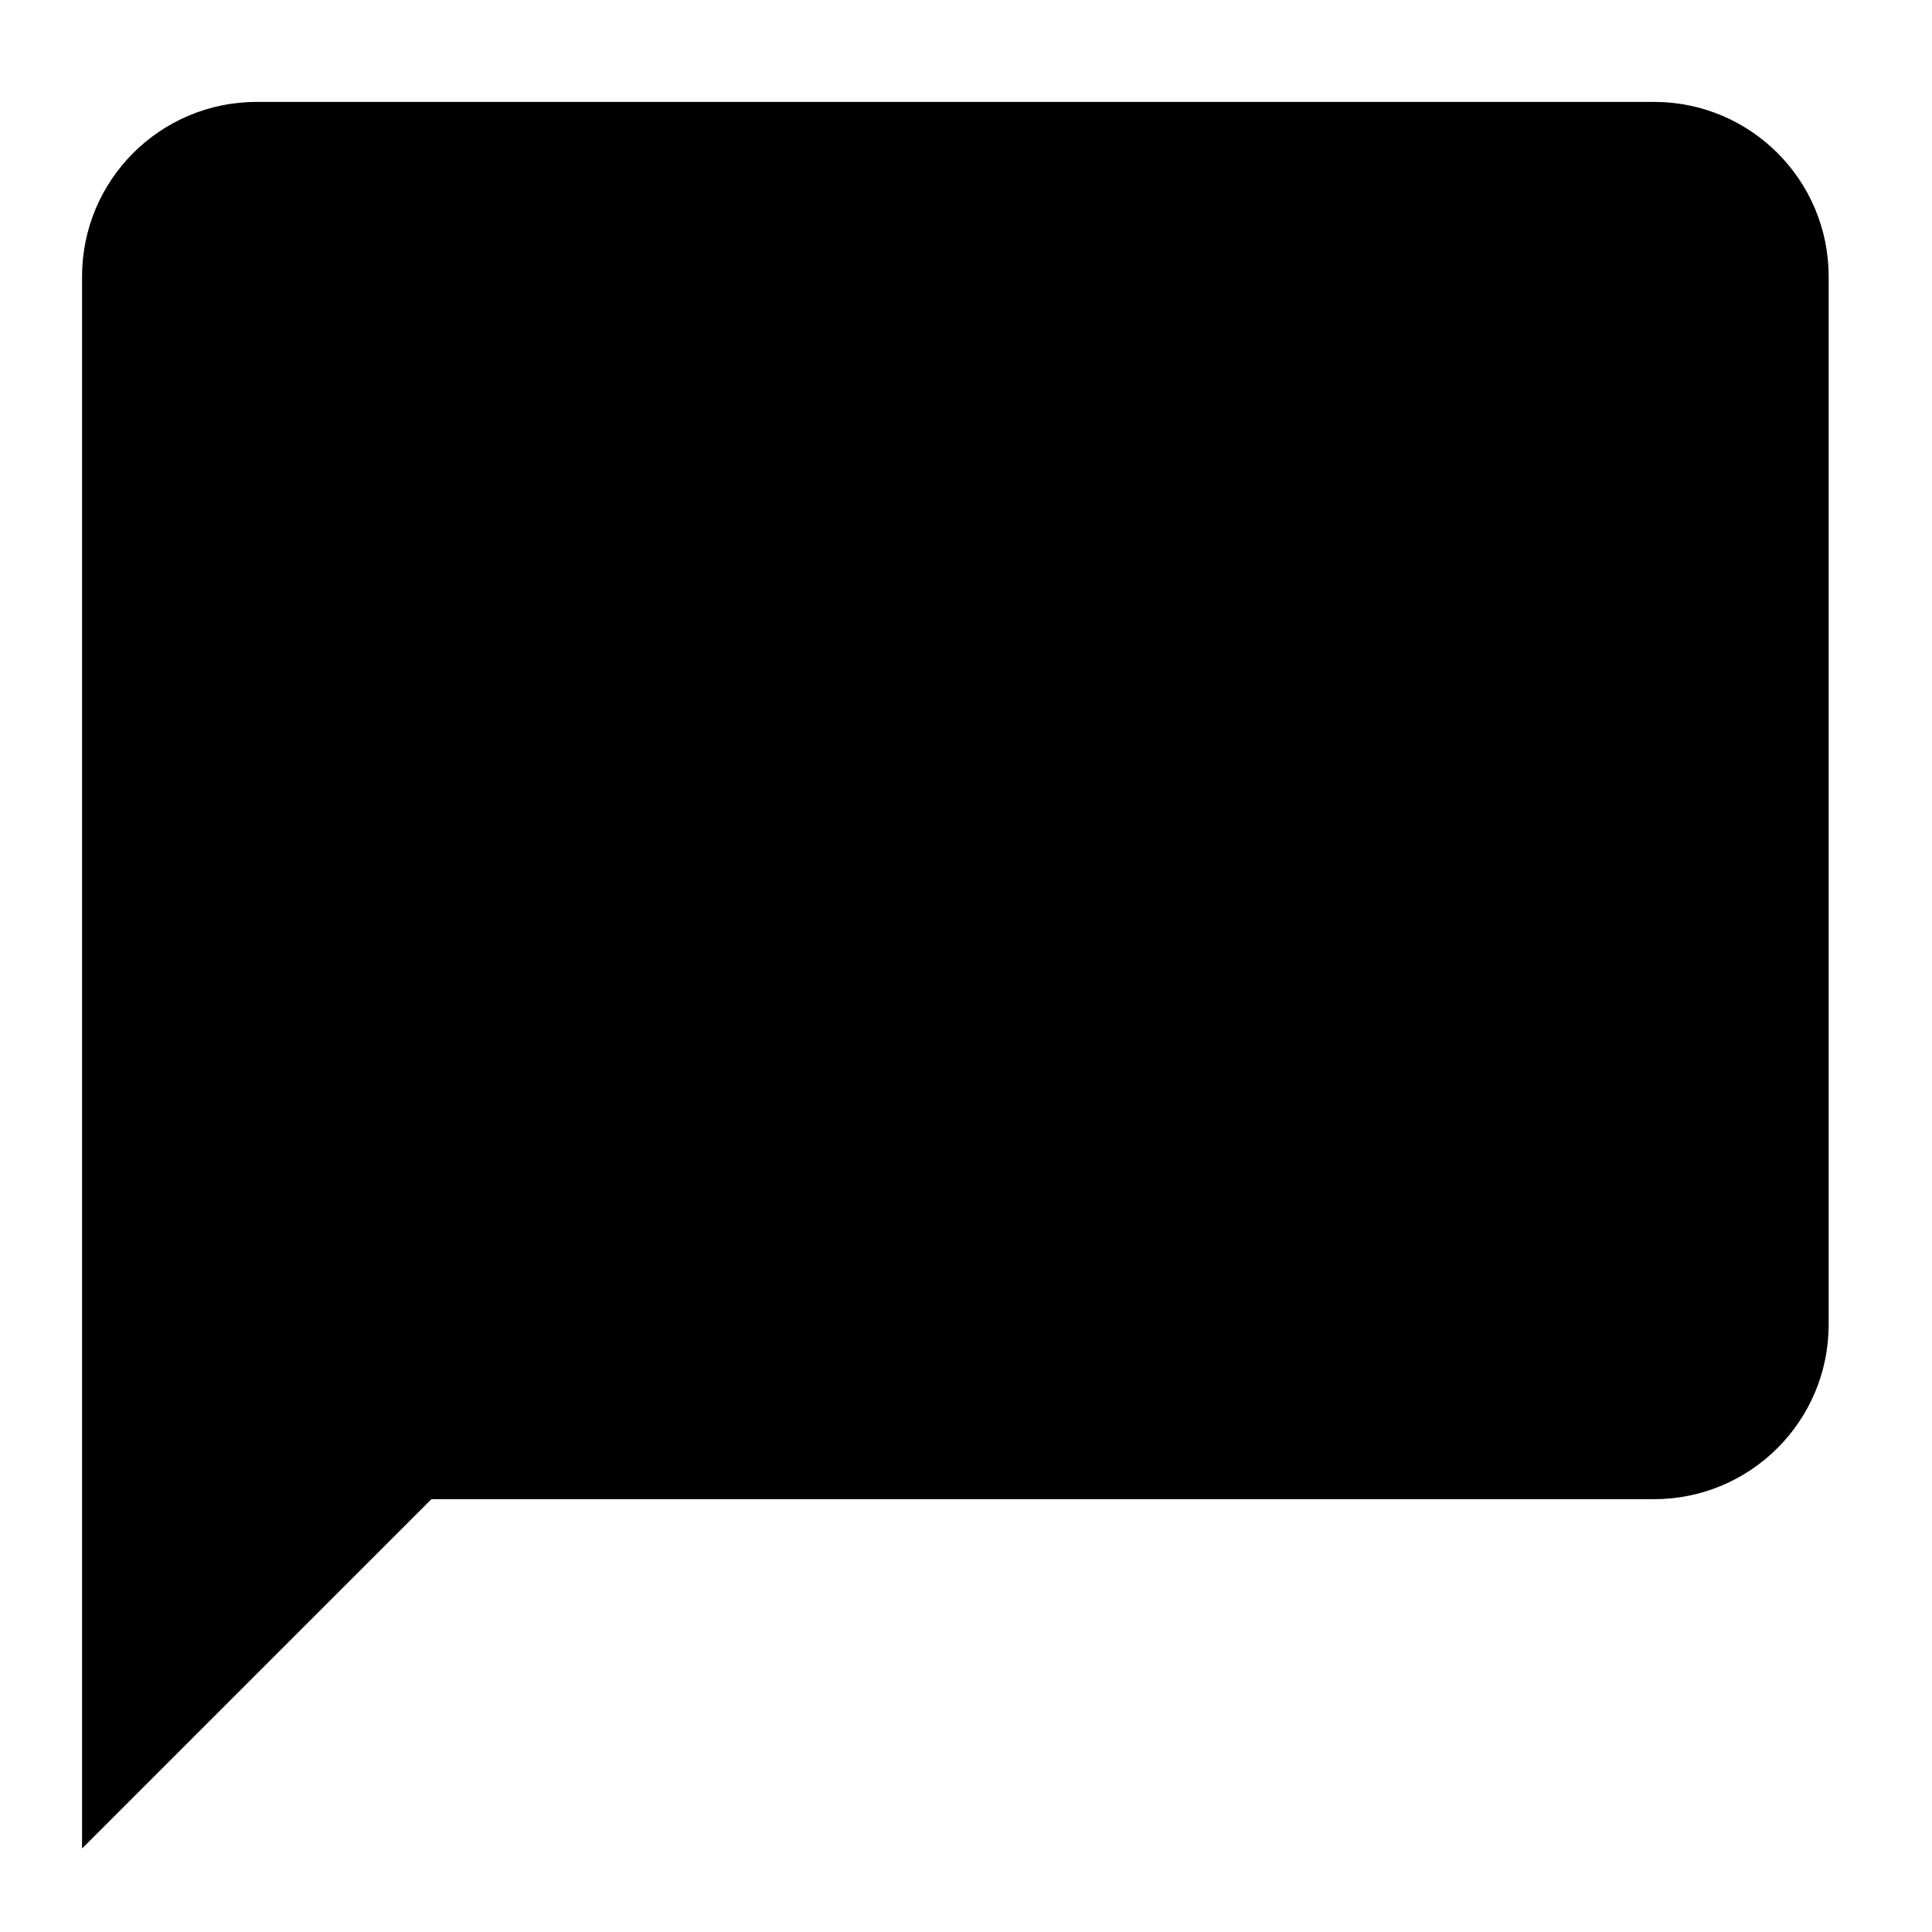 <?xml version="1.0" standalone="no"?><!DOCTYPE svg PUBLIC "-//W3C//DTD SVG 1.1//EN" "http://www.w3.org/Graphics/SVG/1.1/DTD/svg11.dtd"><svg width="100%" height="100%" viewBox="0 0 144 144" version="1.1" xmlns="http://www.w3.org/2000/svg" xmlns:xlink="http://www.w3.org/1999/xlink" xml:space="preserve" style="fill-rule:evenodd;clip-rule:evenodd;stroke-linejoin:round;stroke-miterlimit:1.414;"><g id="Layer 1"><path d="M123.28,7.595l-104.146,0c-7.192,0 -13.018,5.825 -13.018,13.018l0,117.163l26.037,-26.036l91.127,0c7.192,0 13.018,-5.826 13.018,-13.018l0,-78.109c0,-7.193 -5.826,-13.018 -13.018,-13.018Z" style="fill:#000;fill-rule:nonzero;"/></g></svg>